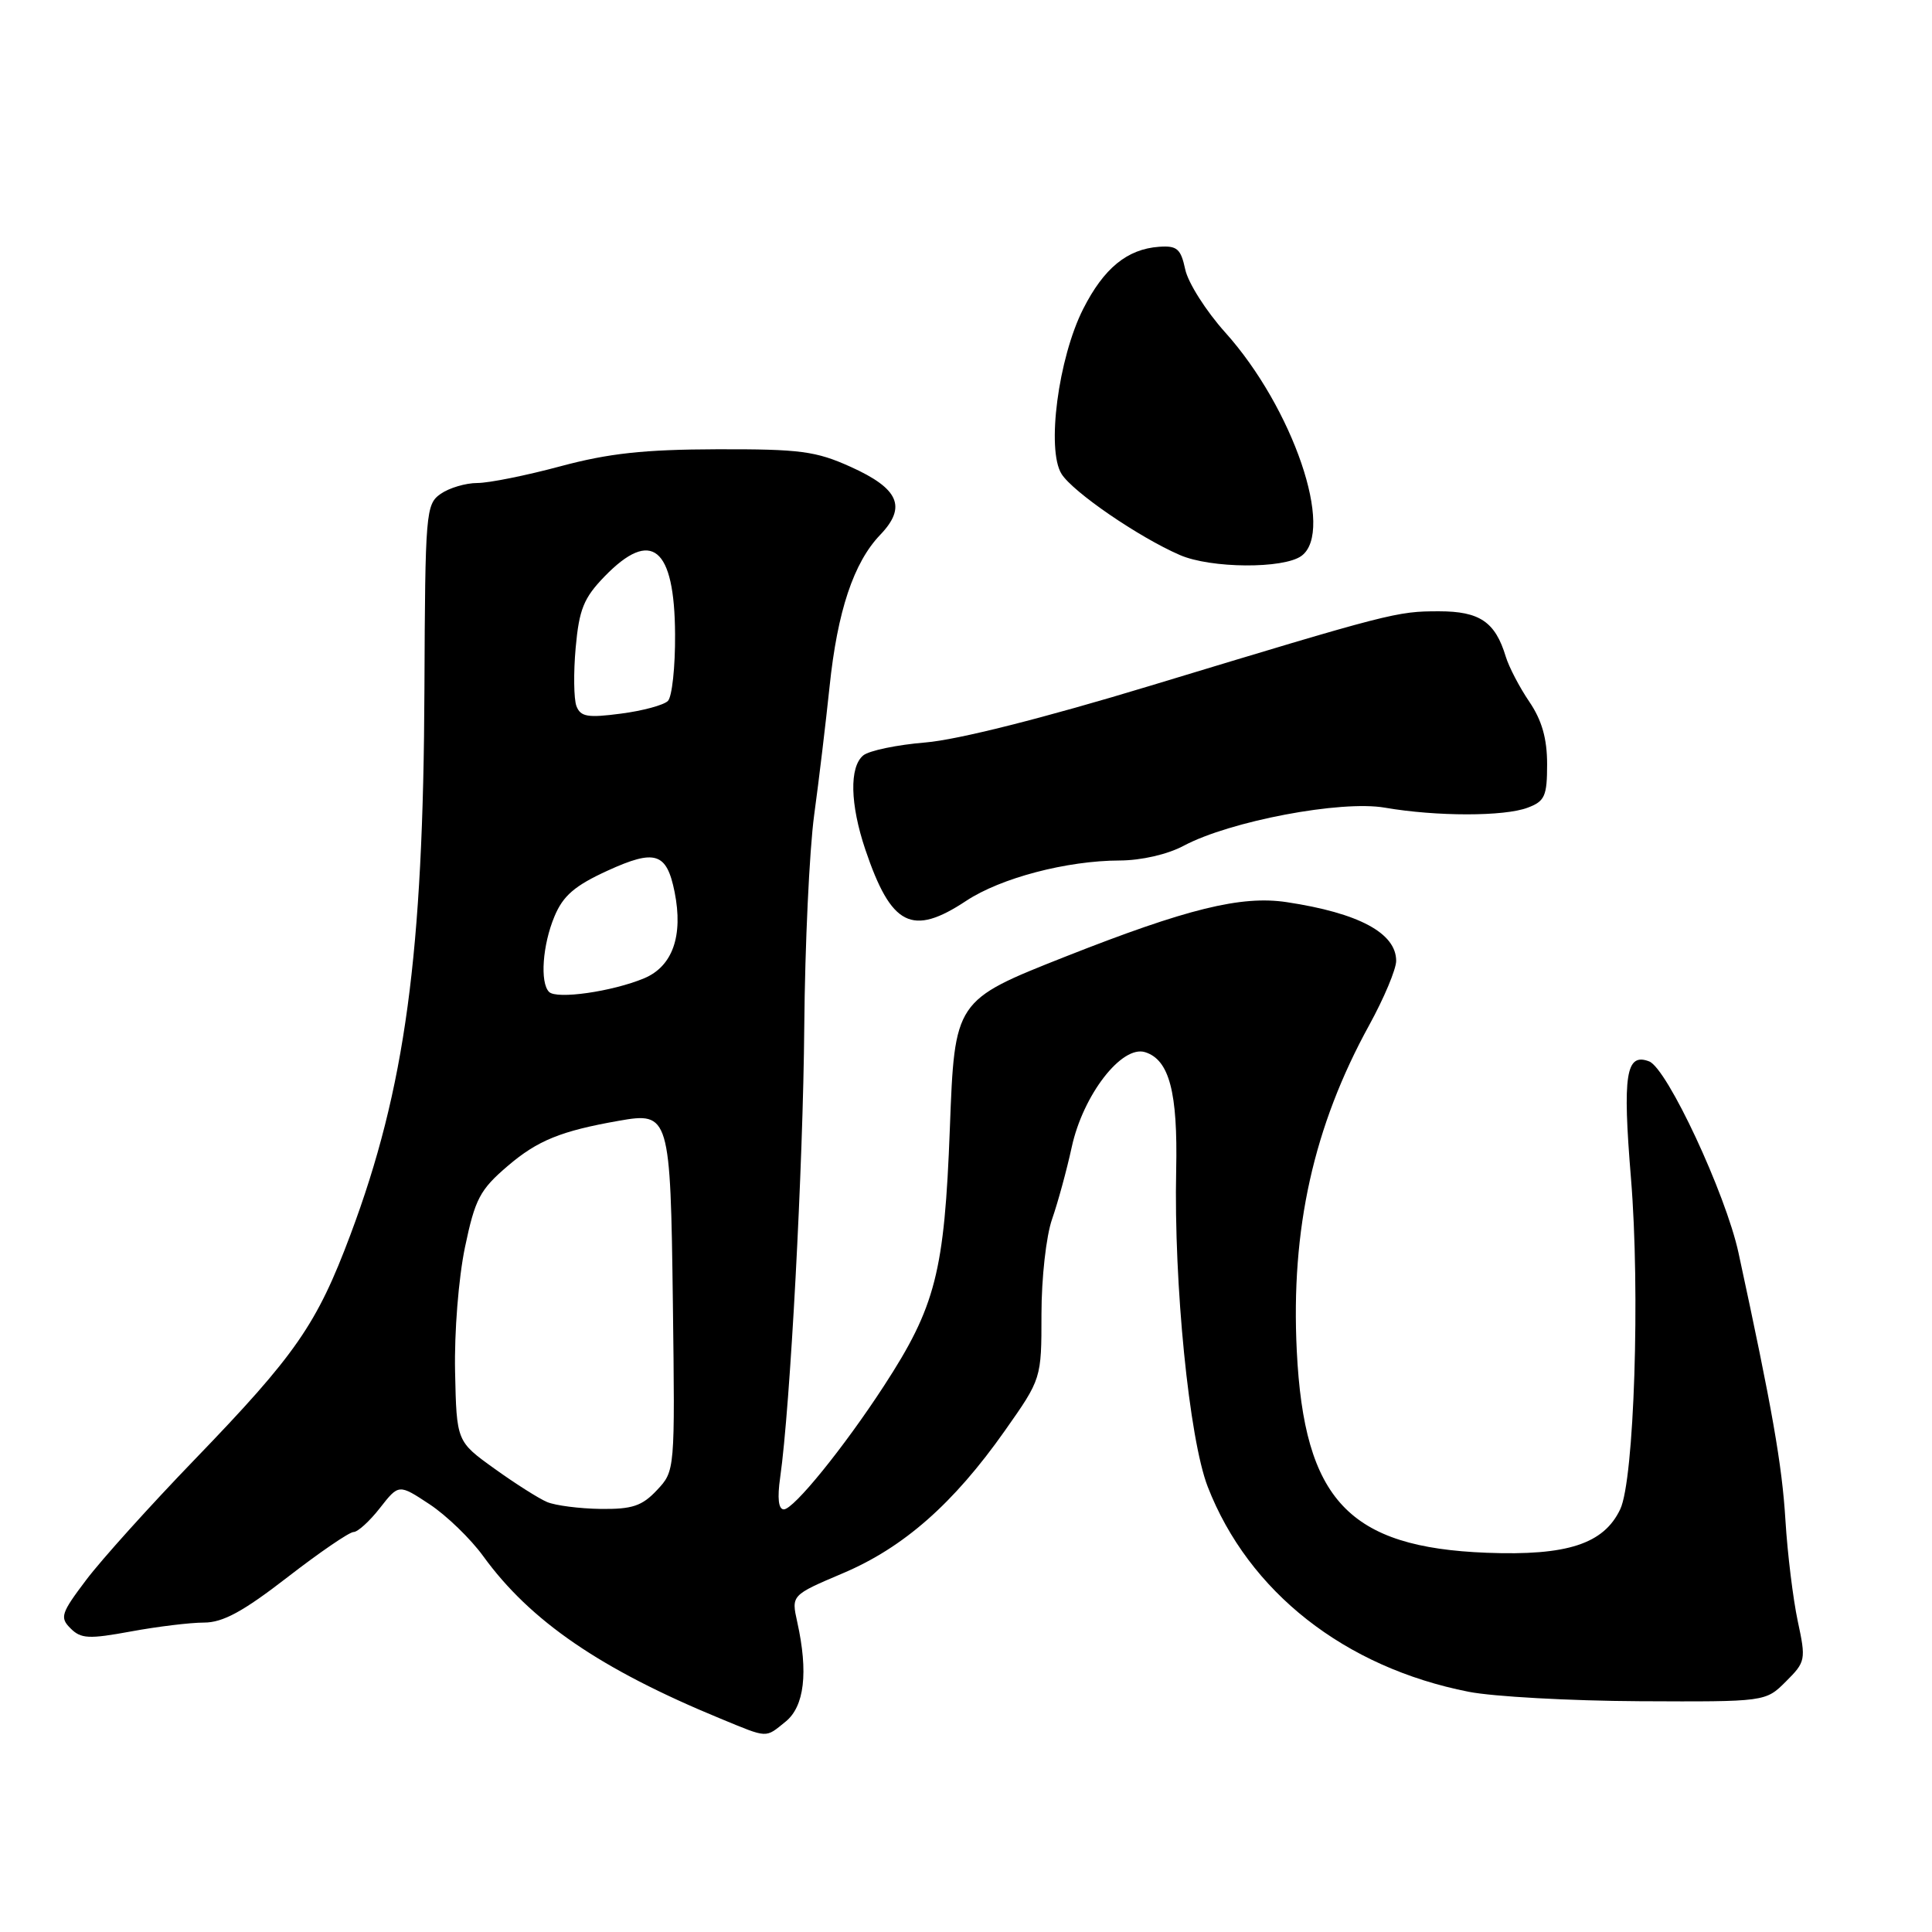 <?xml version="1.0" encoding="UTF-8" standalone="no"?>
<!DOCTYPE svg PUBLIC "-//W3C//DTD SVG 1.1//EN" "http://www.w3.org/Graphics/SVG/1.1/DTD/svg11.dtd" >
<svg xmlns="http://www.w3.org/2000/svg" xmlns:xlink="http://www.w3.org/1999/xlink" version="1.1" viewBox="0 0 256 256">
 <g >
 <path fill="currentColor"
d=" M 104.09 228.13 C 106.59 226.11 107.12 221.60 105.64 214.93 C 104.85 211.37 104.85 211.37 111.67 208.47 C 119.73 205.06 126.34 199.24 133.14 189.59 C 138.00 182.69 138.00 182.69 138.00 174.13 C 138.00 169.36 138.62 163.78 139.41 161.53 C 140.18 159.32 141.35 155.03 142.01 152.00 C 143.51 145.08 148.65 138.44 151.74 139.42 C 154.94 140.43 156.07 144.73 155.85 155.02 C 155.52 170.10 157.57 190.66 160.03 197.00 C 165.44 210.93 178.18 220.94 194.61 224.17 C 197.85 224.81 208.03 225.37 217.22 225.42 C 233.95 225.50 233.95 225.50 236.65 222.80 C 239.26 220.20 239.31 219.93 238.21 214.80 C 237.59 211.89 236.85 205.88 236.58 201.45 C 236.13 194.07 234.84 186.72 230.36 166.00 C 228.66 158.17 220.91 141.56 218.52 140.64 C 215.44 139.46 214.98 142.39 216.11 156.10 C 217.35 171.14 216.54 196.08 214.69 199.98 C 212.51 204.58 207.67 206.16 197.00 205.75 C 178.72 205.04 172.81 198.76 171.83 179.00 C 171.03 162.83 174.05 149.26 181.43 135.83 C 183.39 132.26 185.00 128.43 185.00 127.32 C 185.00 123.64 180.05 120.98 170.50 119.54 C 164.47 118.63 157.28 120.40 141.14 126.77 C 126.50 132.56 126.50 132.56 125.86 149.53 C 125.14 168.56 123.98 173.11 117.12 183.65 C 111.83 191.78 105.17 200.00 103.86 200.00 C 103.15 200.00 102.98 198.52 103.38 195.75 C 104.71 186.42 106.42 154.42 106.57 136.00 C 106.66 125.28 107.25 112.67 107.88 108.00 C 108.52 103.33 109.43 95.67 109.92 91.00 C 110.96 80.98 113.11 74.54 116.64 70.86 C 120.17 67.17 119.12 64.75 112.72 61.86 C 108.11 59.78 106.04 59.50 95.00 59.53 C 85.32 59.56 80.65 60.07 74.28 61.78 C 69.75 63.00 64.79 64.00 63.25 64.00 C 61.71 64.00 59.52 64.65 58.39 65.44 C 56.42 66.82 56.34 67.86 56.24 91.19 C 56.10 126.45 53.69 144.24 46.44 163.59 C 41.98 175.49 39.22 179.48 25.79 193.40 C 19.90 199.50 13.43 206.68 11.42 209.35 C 8.08 213.77 7.90 214.33 9.35 215.77 C 10.72 217.15 11.78 217.20 17.33 216.18 C 20.85 215.53 25.21 215.00 27.03 215.00 C 29.53 215.00 32.20 213.55 38.08 209.00 C 42.34 205.70 46.29 203.00 46.85 203.00 C 47.40 203.00 48.98 201.57 50.35 199.81 C 52.84 196.63 52.84 196.63 56.93 199.33 C 59.18 200.82 62.37 203.91 64.03 206.20 C 70.27 214.81 79.59 221.19 95.50 227.74 C 101.83 230.35 101.37 230.33 104.09 228.13 Z  M 128.02 119.37 C 132.60 116.34 141.34 114.04 148.36 114.02 C 151.24 114.01 154.72 113.21 156.86 112.06 C 162.98 108.80 177.69 106.01 183.50 107.02 C 190.34 108.20 199.34 108.20 202.43 107.02 C 204.70 106.17 205.00 105.48 205.00 101.26 C 205.00 97.87 204.31 95.44 202.64 92.98 C 201.34 91.07 199.94 88.38 199.52 87.00 C 198.13 82.40 196.06 81.00 190.68 81.00 C 185.06 81.00 184.40 81.17 152.50 90.84 C 138.27 95.16 126.88 98.03 122.63 98.38 C 118.86 98.69 115.15 99.46 114.38 100.10 C 112.53 101.64 112.64 106.57 114.66 112.57 C 118.09 122.72 120.84 124.12 128.02 119.37 Z  M 172.45 73.66 C 176.91 70.40 171.32 54.03 162.34 44.04 C 159.80 41.21 157.42 37.46 157.05 35.70 C 156.46 32.96 155.97 32.53 153.58 32.70 C 149.35 33.01 146.27 35.53 143.53 40.93 C 140.23 47.45 138.64 59.58 140.66 62.80 C 142.17 65.20 150.89 71.18 156.33 73.54 C 160.43 75.33 170.08 75.39 172.45 73.66 Z  M 72.50 199.03 C 71.40 198.57 68.25 196.57 65.50 194.59 C 60.50 191.00 60.50 191.00 60.30 181.75 C 60.19 176.52 60.76 169.36 61.61 165.27 C 62.95 158.86 63.59 157.65 67.26 154.51 C 71.22 151.12 74.32 149.86 82.00 148.51 C 88.71 147.32 88.84 147.77 89.16 172.70 C 89.44 194.90 89.44 194.90 87.05 197.45 C 85.07 199.56 83.77 199.99 79.58 199.94 C 76.78 199.90 73.60 199.49 72.50 199.03 Z  M 72.75 131.43 C 71.53 130.19 71.89 125.20 73.47 121.43 C 74.61 118.69 76.15 117.36 80.50 115.37 C 86.82 112.48 88.34 112.97 89.39 118.20 C 90.55 124.01 89.12 128.05 85.35 129.63 C 81.13 131.39 73.75 132.45 72.75 131.43 Z  M 76.38 93.56 C 76.03 92.63 75.98 89.14 76.28 85.82 C 76.74 80.73 77.35 79.23 80.11 76.38 C 86.32 69.98 89.39 72.49 89.45 84.04 C 89.48 88.36 89.05 92.34 88.50 92.88 C 87.95 93.43 85.15 94.19 82.27 94.56 C 77.87 95.14 76.93 94.98 76.38 93.56 Z "/>
</g>
</svg>
